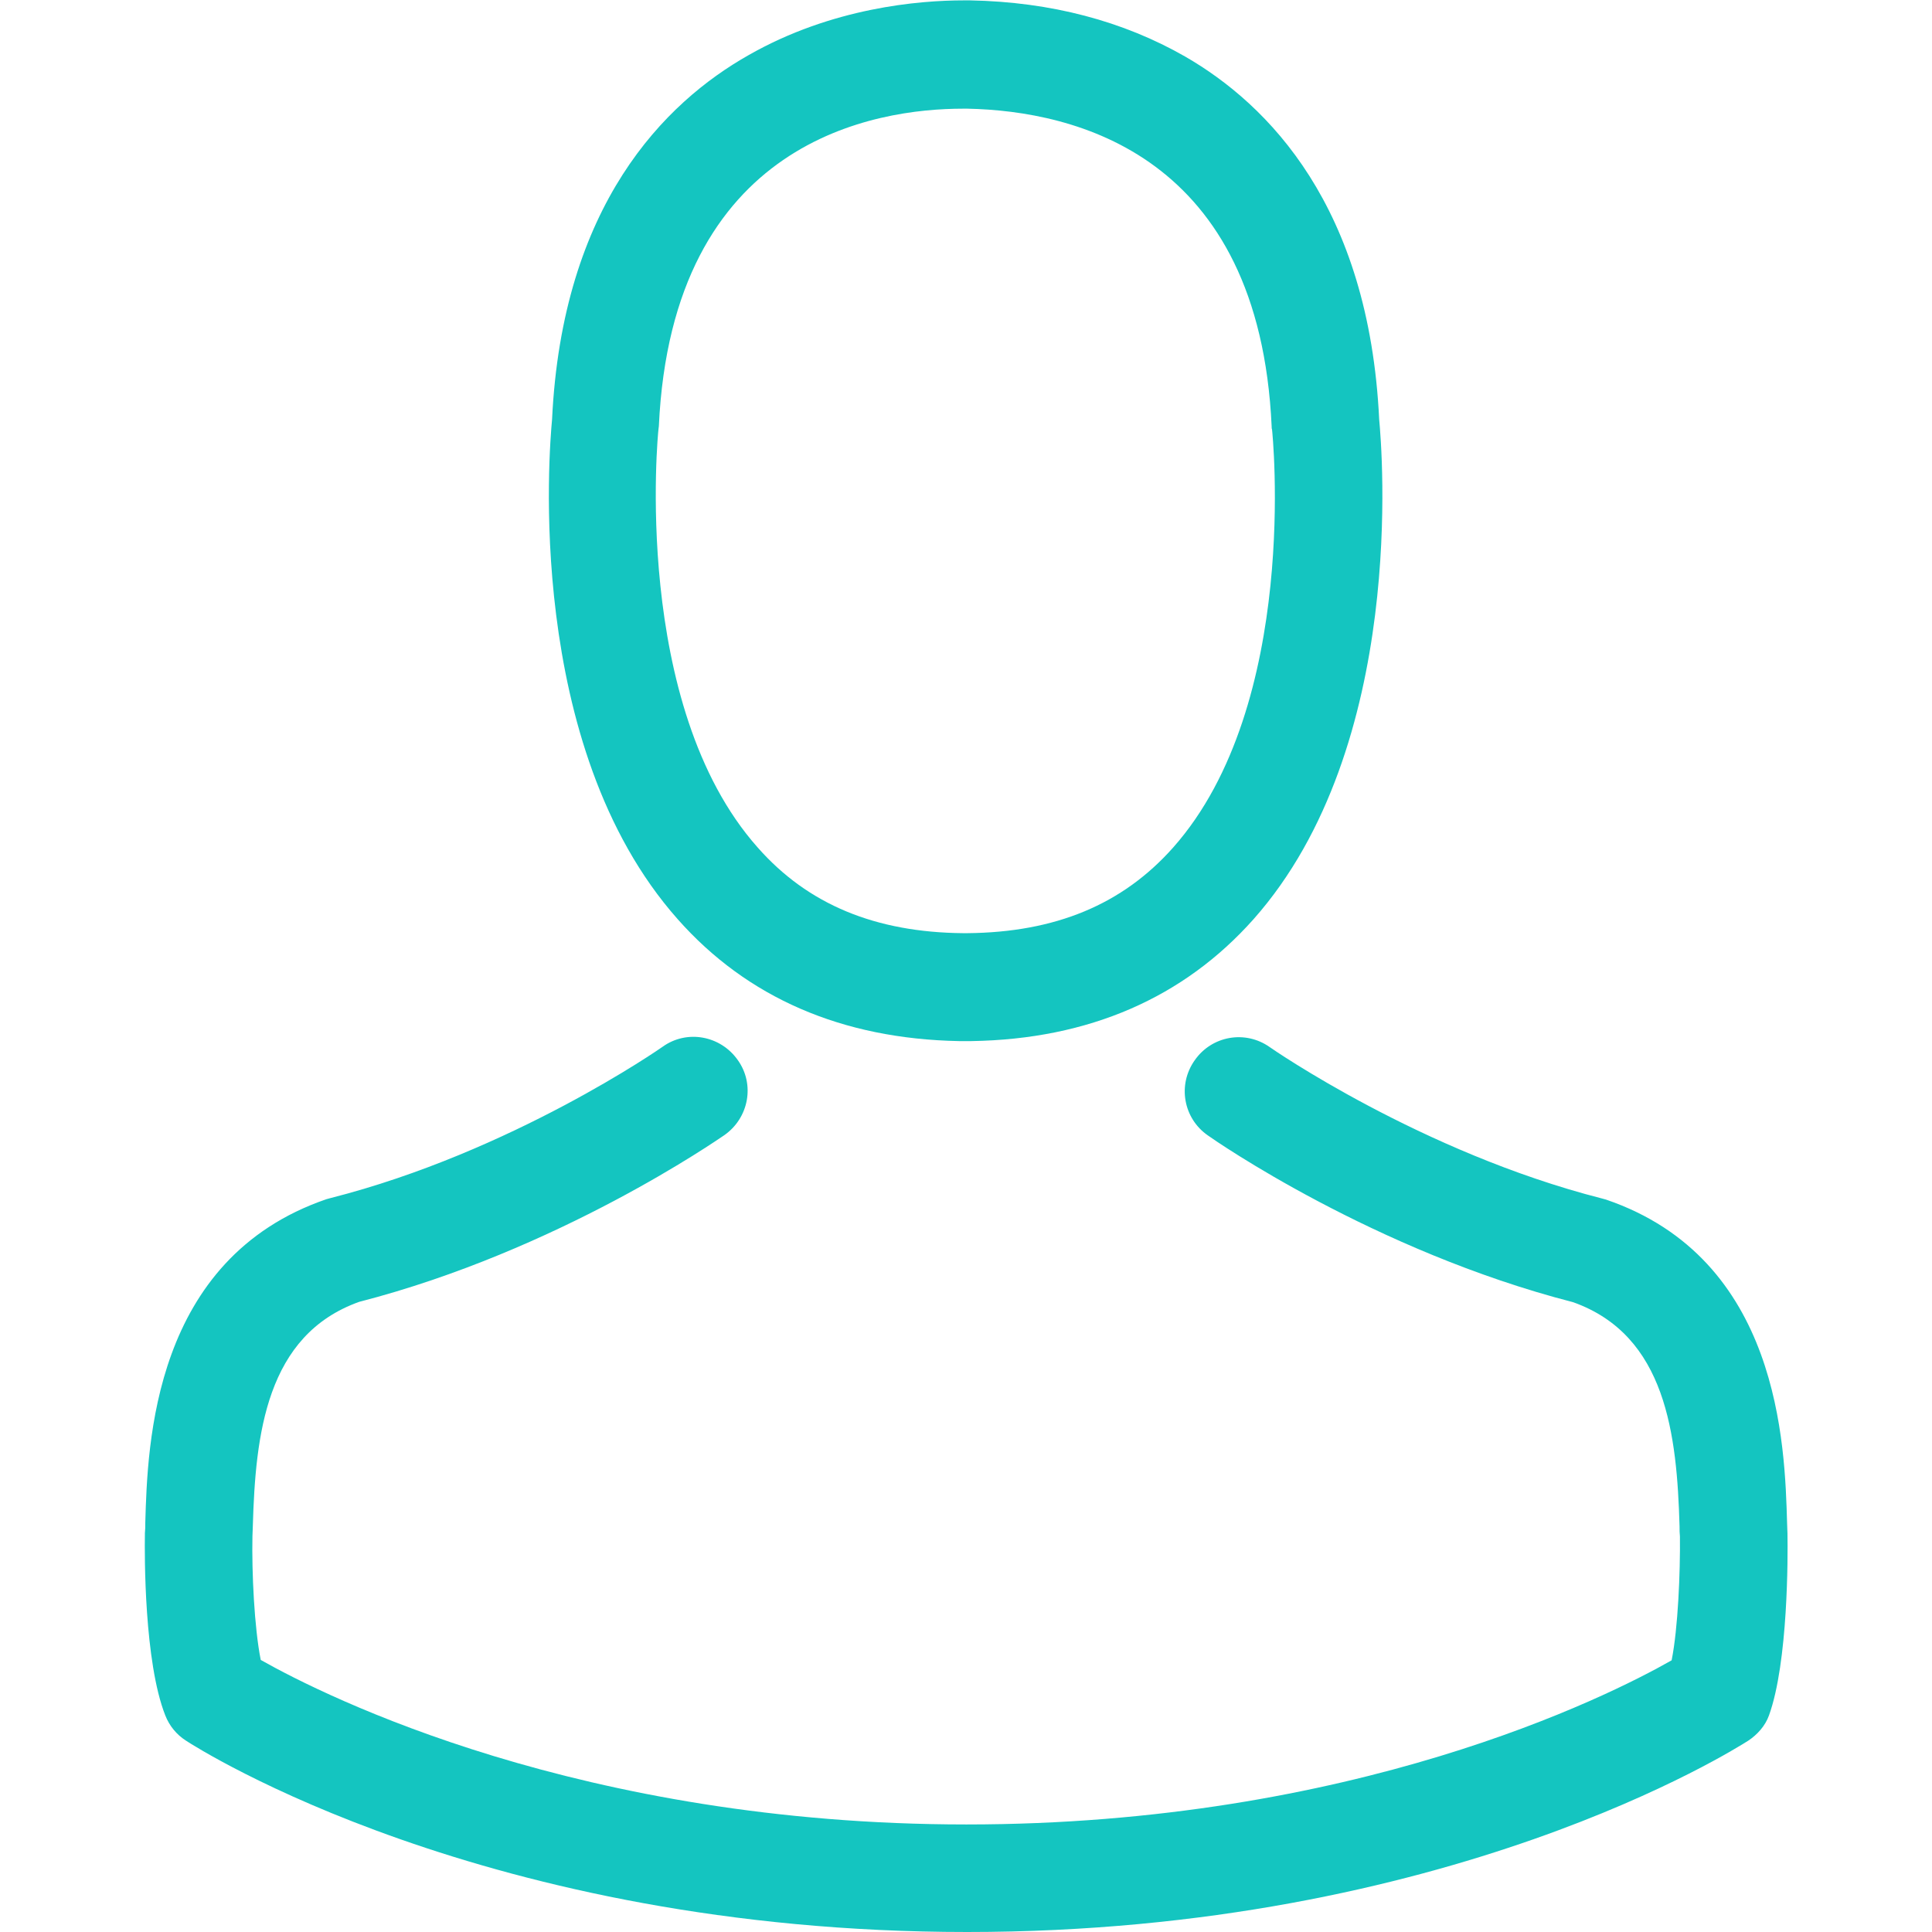 <svg id="Capa_1" xmlns="http://www.w3.org/2000/svg" viewBox="184 -126.8 512 512"><style>.st0{fill:#14c5c0}</style><path class="st0" d="M438.1 149.1h3.4c31.1-.5 56.2-11.5 74.7-32.3 40.8-46 34-124.9 33.3-132.4-2.7-56.5-29.4-83.5-51.4-96.2-16.4-9.4-35.6-14.5-57-14.9h-1.7c-11.8 0-34.9 1.9-57 14.5-22.3 12.6-49.4 39.7-52.1 96.6-.7 7.5-7.5 86.4 33.3 132.4 18.4 20.8 43.5 31.7 74.5 32.3zM358.5-13c0-.3.1-.6.1-.8 3.5-76 57.5-84.2 80.6-84.2h1.2c28.6.6 77.3 12.3 80.6 84.2 0 .3 0 .6.1.8.1.7 7.5 72.8-26.2 110.8-13.4 15.1-31.2 22.5-54.6 22.7h-1c-23.3-.2-41.2-7.6-54.5-22.7C351.2 60 358.4-12.4 358.5-13z"/><path class="st0" d="M657.7 279.9v-.3c0-.8-.1-1.7-.1-2.7-.6-21-2-70.1-48-85.8-.3-.1-.7-.2-1.1-.3-47.8-12.2-87.6-39.8-88-40.1-6.5-4.6-15.4-3-19.9 3.5-4.6 6.5-3 15.4 3.5 19.9 1.8 1.3 44 30.6 96.8 44.2 24.7 8.8 27.5 35.2 28.2 59.4 0 1 0 1.8.1 2.7.1 9.5-.5 24.3-2.2 32.8-17.2 9.8-84.5 43.5-186.9 43.5-102 0-169.7-33.8-187-43.6-1.7-8.5-2.4-23.2-2.2-32.8 0-.8.1-1.7.1-2.7.7-24.2 3.5-50.6 28.2-59.4 52.8-13.6 95-43 96.8-44.2 6.5-4.6 8.1-13.5 3.5-19.9-4.6-6.5-13.5-8.1-19.9-3.5-.4.3-40 27.9-88 40.1-.4.1-.7.2-1.1.3-46 15.8-47.4 64.9-48 85.8 0 1 0 1.8-.1 2.7v.3c-.1 5.5-.2 33.8 5.4 48 1.1 2.8 3 5.1 5.5 6.7 3.2 2.1 79.4 50.7 207 50.7s203.8-48.7 207-50.7c2.4-1.6 4.5-3.9 5.5-6.7 5.1-14.1 5-42.4 4.9-47.9z"/></svg>